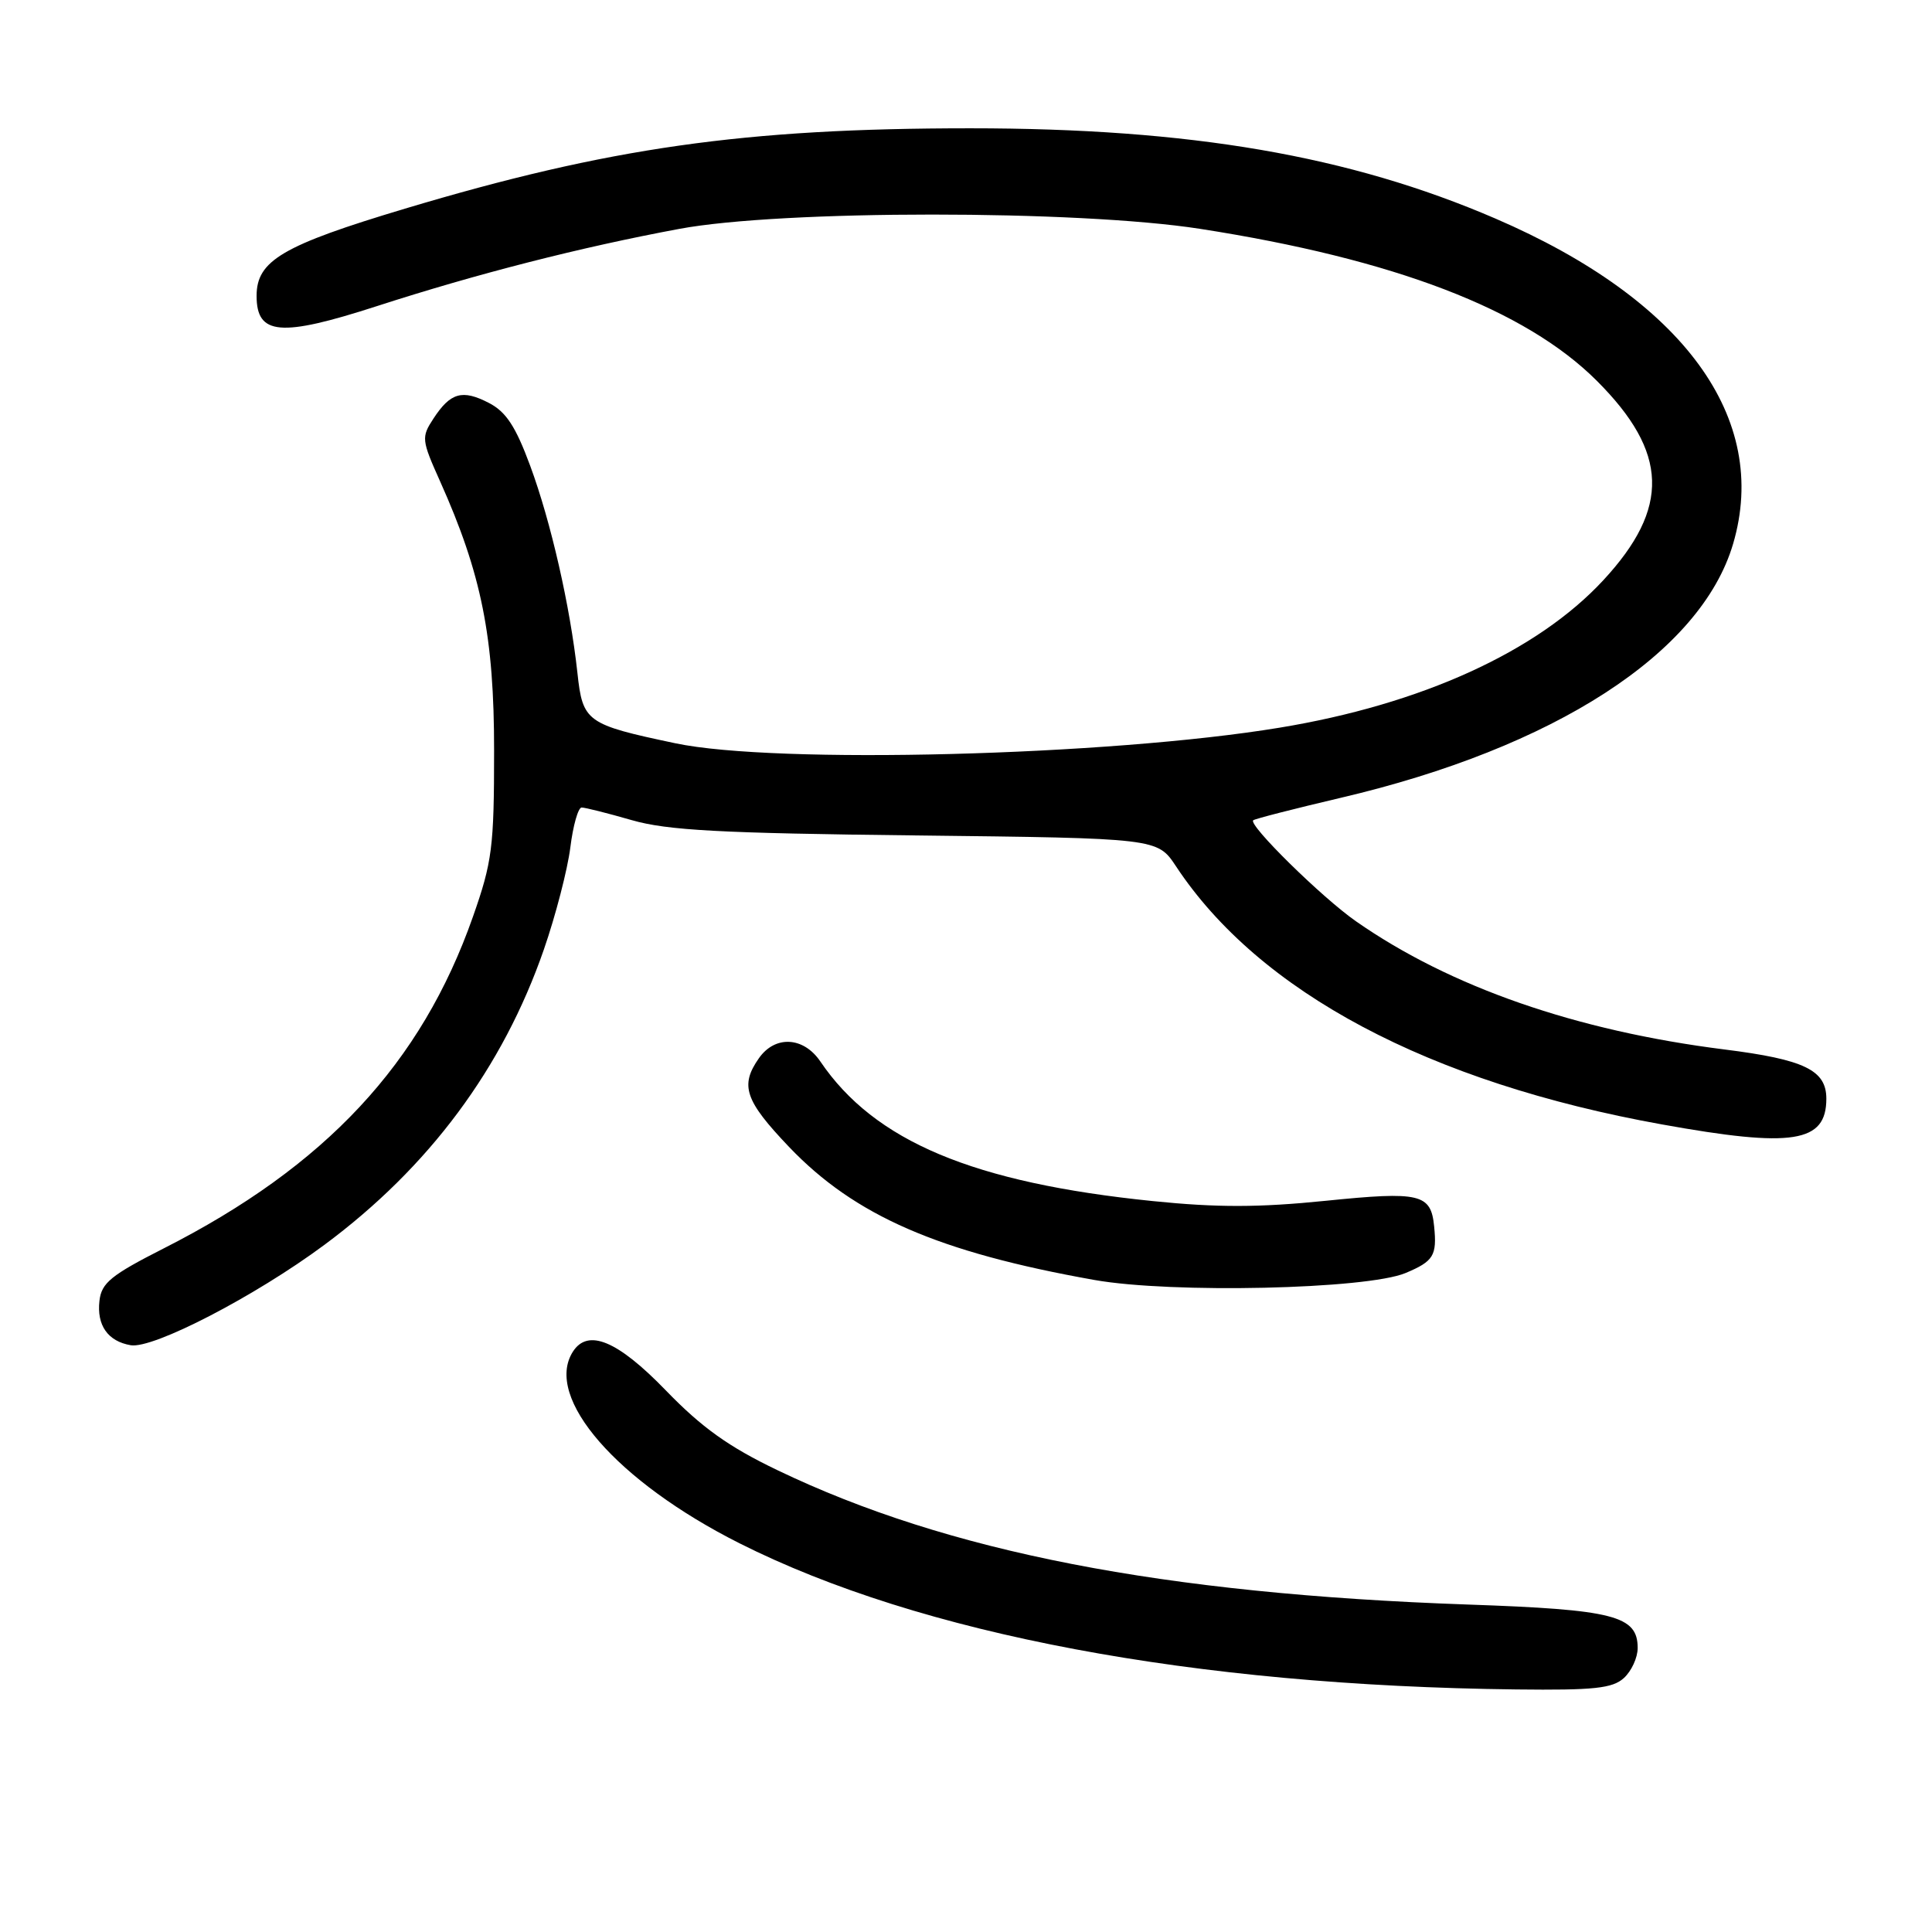 <?xml version="1.0" encoding="UTF-8" standalone="no"?>
<!DOCTYPE svg PUBLIC "-//W3C//DTD SVG 1.1//EN" "http://www.w3.org/Graphics/SVG/1.1/DTD/svg11.dtd" >
<svg xmlns="http://www.w3.org/2000/svg" xmlns:xlink="http://www.w3.org/1999/xlink" version="1.1" viewBox="0 0 256 256">
 <g >
 <path fill="currentColor"
d=" M 215.17 222.35 C 216.18 221.43 217.00 219.65 217.00 218.37 C 217.00 214.09 213.86 213.28 194.50 212.61 C 154.11 211.20 125.58 205.65 103.00 194.80 C 96.54 191.70 92.99 189.16 88.22 184.23 C 81.82 177.62 77.89 175.99 75.90 179.12 C 72.06 185.20 81.73 196.31 98.00 204.50 C 121.97 216.56 158.12 223.37 200.92 223.86 C 211.21 223.98 213.66 223.72 215.17 222.35 Z  M 42.97 164.96 C 56.85 154.67 66.63 141.51 72.07 125.80 C 73.63 121.30 75.20 115.22 75.57 112.31 C 75.93 109.39 76.61 107.00 77.07 107.00 C 77.53 107.00 80.51 107.75 83.70 108.67 C 88.43 110.03 95.38 110.41 121.43 110.70 C 153.36 111.07 153.36 111.07 155.82 114.78 C 166.85 131.48 189.35 143.44 220.21 148.99 C 237.54 152.12 242.00 151.42 242.00 145.58 C 242.00 141.80 239.09 140.39 228.50 139.06 C 208.86 136.59 192.16 130.79 179.68 122.08 C 175.17 118.94 165.34 109.27 166.06 108.69 C 166.30 108.49 171.51 107.16 177.63 105.72 C 205.97 99.09 225.37 86.54 229.64 72.08 C 234.56 55.42 223.09 39.71 198.15 28.96 C 178.81 20.62 157.73 17.00 128.55 17.00 C 98.63 17.00 80.66 19.56 53.65 27.65 C 37.44 32.51 34.00 34.53 34.00 39.20 C 34.00 44.42 37.15 44.70 49.92 40.57 C 63.21 36.27 76.95 32.76 90.00 30.33 C 103.54 27.80 142.78 27.80 159.00 30.32 C 184.72 34.32 202.12 40.99 211.60 50.47 C 221.08 59.95 221.32 67.30 212.45 76.88 C 203.69 86.34 188.33 93.34 169.50 96.43 C 146.88 100.16 102.79 101.29 89.50 98.49 C 77.69 96.00 77.21 95.66 76.51 89.15 C 75.55 80.34 73.00 69.14 70.25 61.71 C 68.32 56.49 67.05 54.56 64.78 53.39 C 61.26 51.57 59.69 52.01 57.43 55.47 C 55.82 57.93 55.85 58.29 58.31 63.77 C 63.81 76.05 65.48 84.38 65.47 99.50 C 65.47 112.26 65.22 114.21 62.66 121.49 C 55.83 140.92 43.15 154.53 21.69 165.42 C 14.72 168.96 13.45 169.99 13.18 172.35 C 12.80 175.61 14.29 177.73 17.32 178.25 C 20.29 178.76 33.80 171.76 42.97 164.96 Z  M 186.25 168.68 C 189.96 167.12 190.42 166.38 190.03 162.50 C 189.61 158.18 188.18 157.84 175.68 159.11 C 166.81 160.01 161.30 160.02 152.75 159.15 C 128.97 156.73 115.87 151.23 108.70 140.65 C 106.47 137.36 102.70 137.16 100.56 140.22 C 98.02 143.84 98.70 145.83 104.54 151.96 C 113.25 161.09 124.32 165.92 145.00 169.60 C 155.24 171.42 181.09 170.84 186.25 168.68 Z "/>
</g>
</svg>
